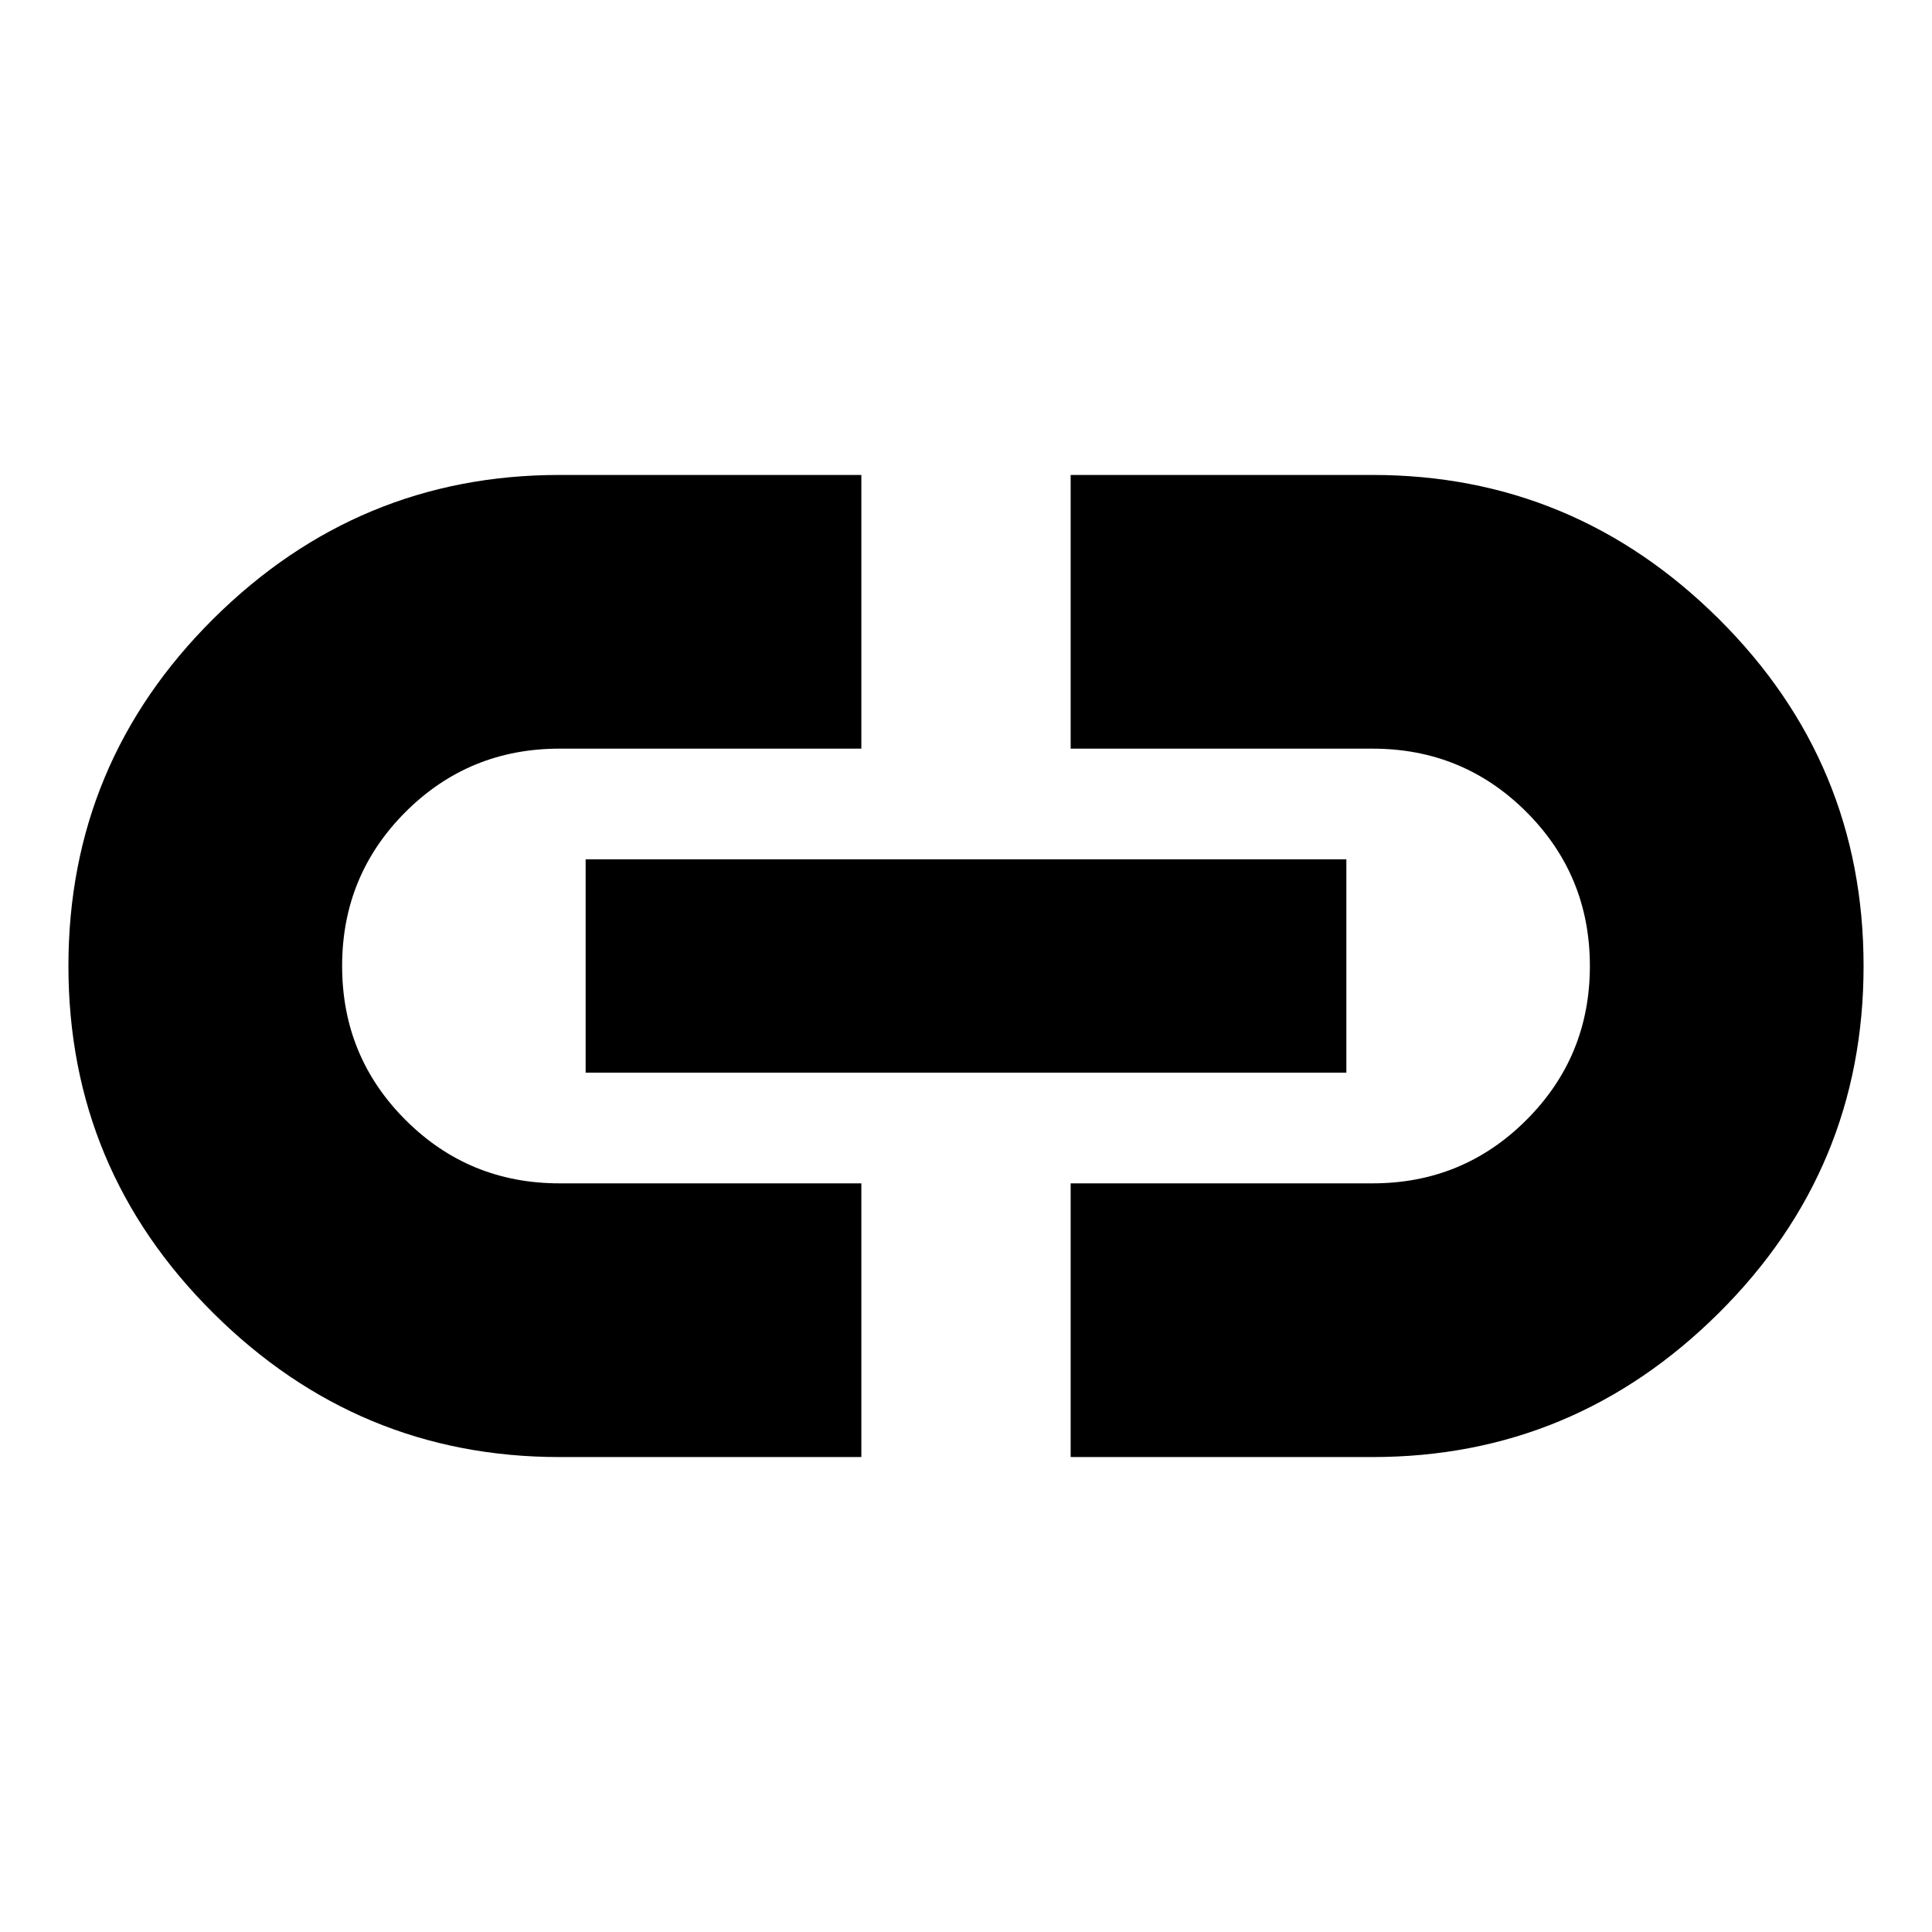 <svg xmlns="http://www.w3.org/2000/svg" height="24" width="24"><path d="M10.7 18.1H6.95Q4.45 18.1 2.65 16.312Q0.85 14.525 0.85 12Q0.85 9.475 2.65 7.687Q4.45 5.9 6.95 5.9H10.7V9.3H6.95Q5.825 9.3 5.037 10.087Q4.25 10.875 4.25 12Q4.25 13.125 5.037 13.912Q5.825 14.7 6.95 14.7H10.7ZM7.275 13.325V10.675H16.725V13.325ZM13.3 18.1V14.7H17.05Q18.175 14.7 18.962 13.912Q19.75 13.125 19.75 12Q19.75 10.875 18.962 10.087Q18.175 9.3 17.05 9.3H13.3V5.9H17.05Q19.55 5.9 21.35 7.687Q23.15 9.475 23.15 12Q23.15 14.525 21.35 16.312Q19.55 18.1 17.05 18.1Z"/></svg>